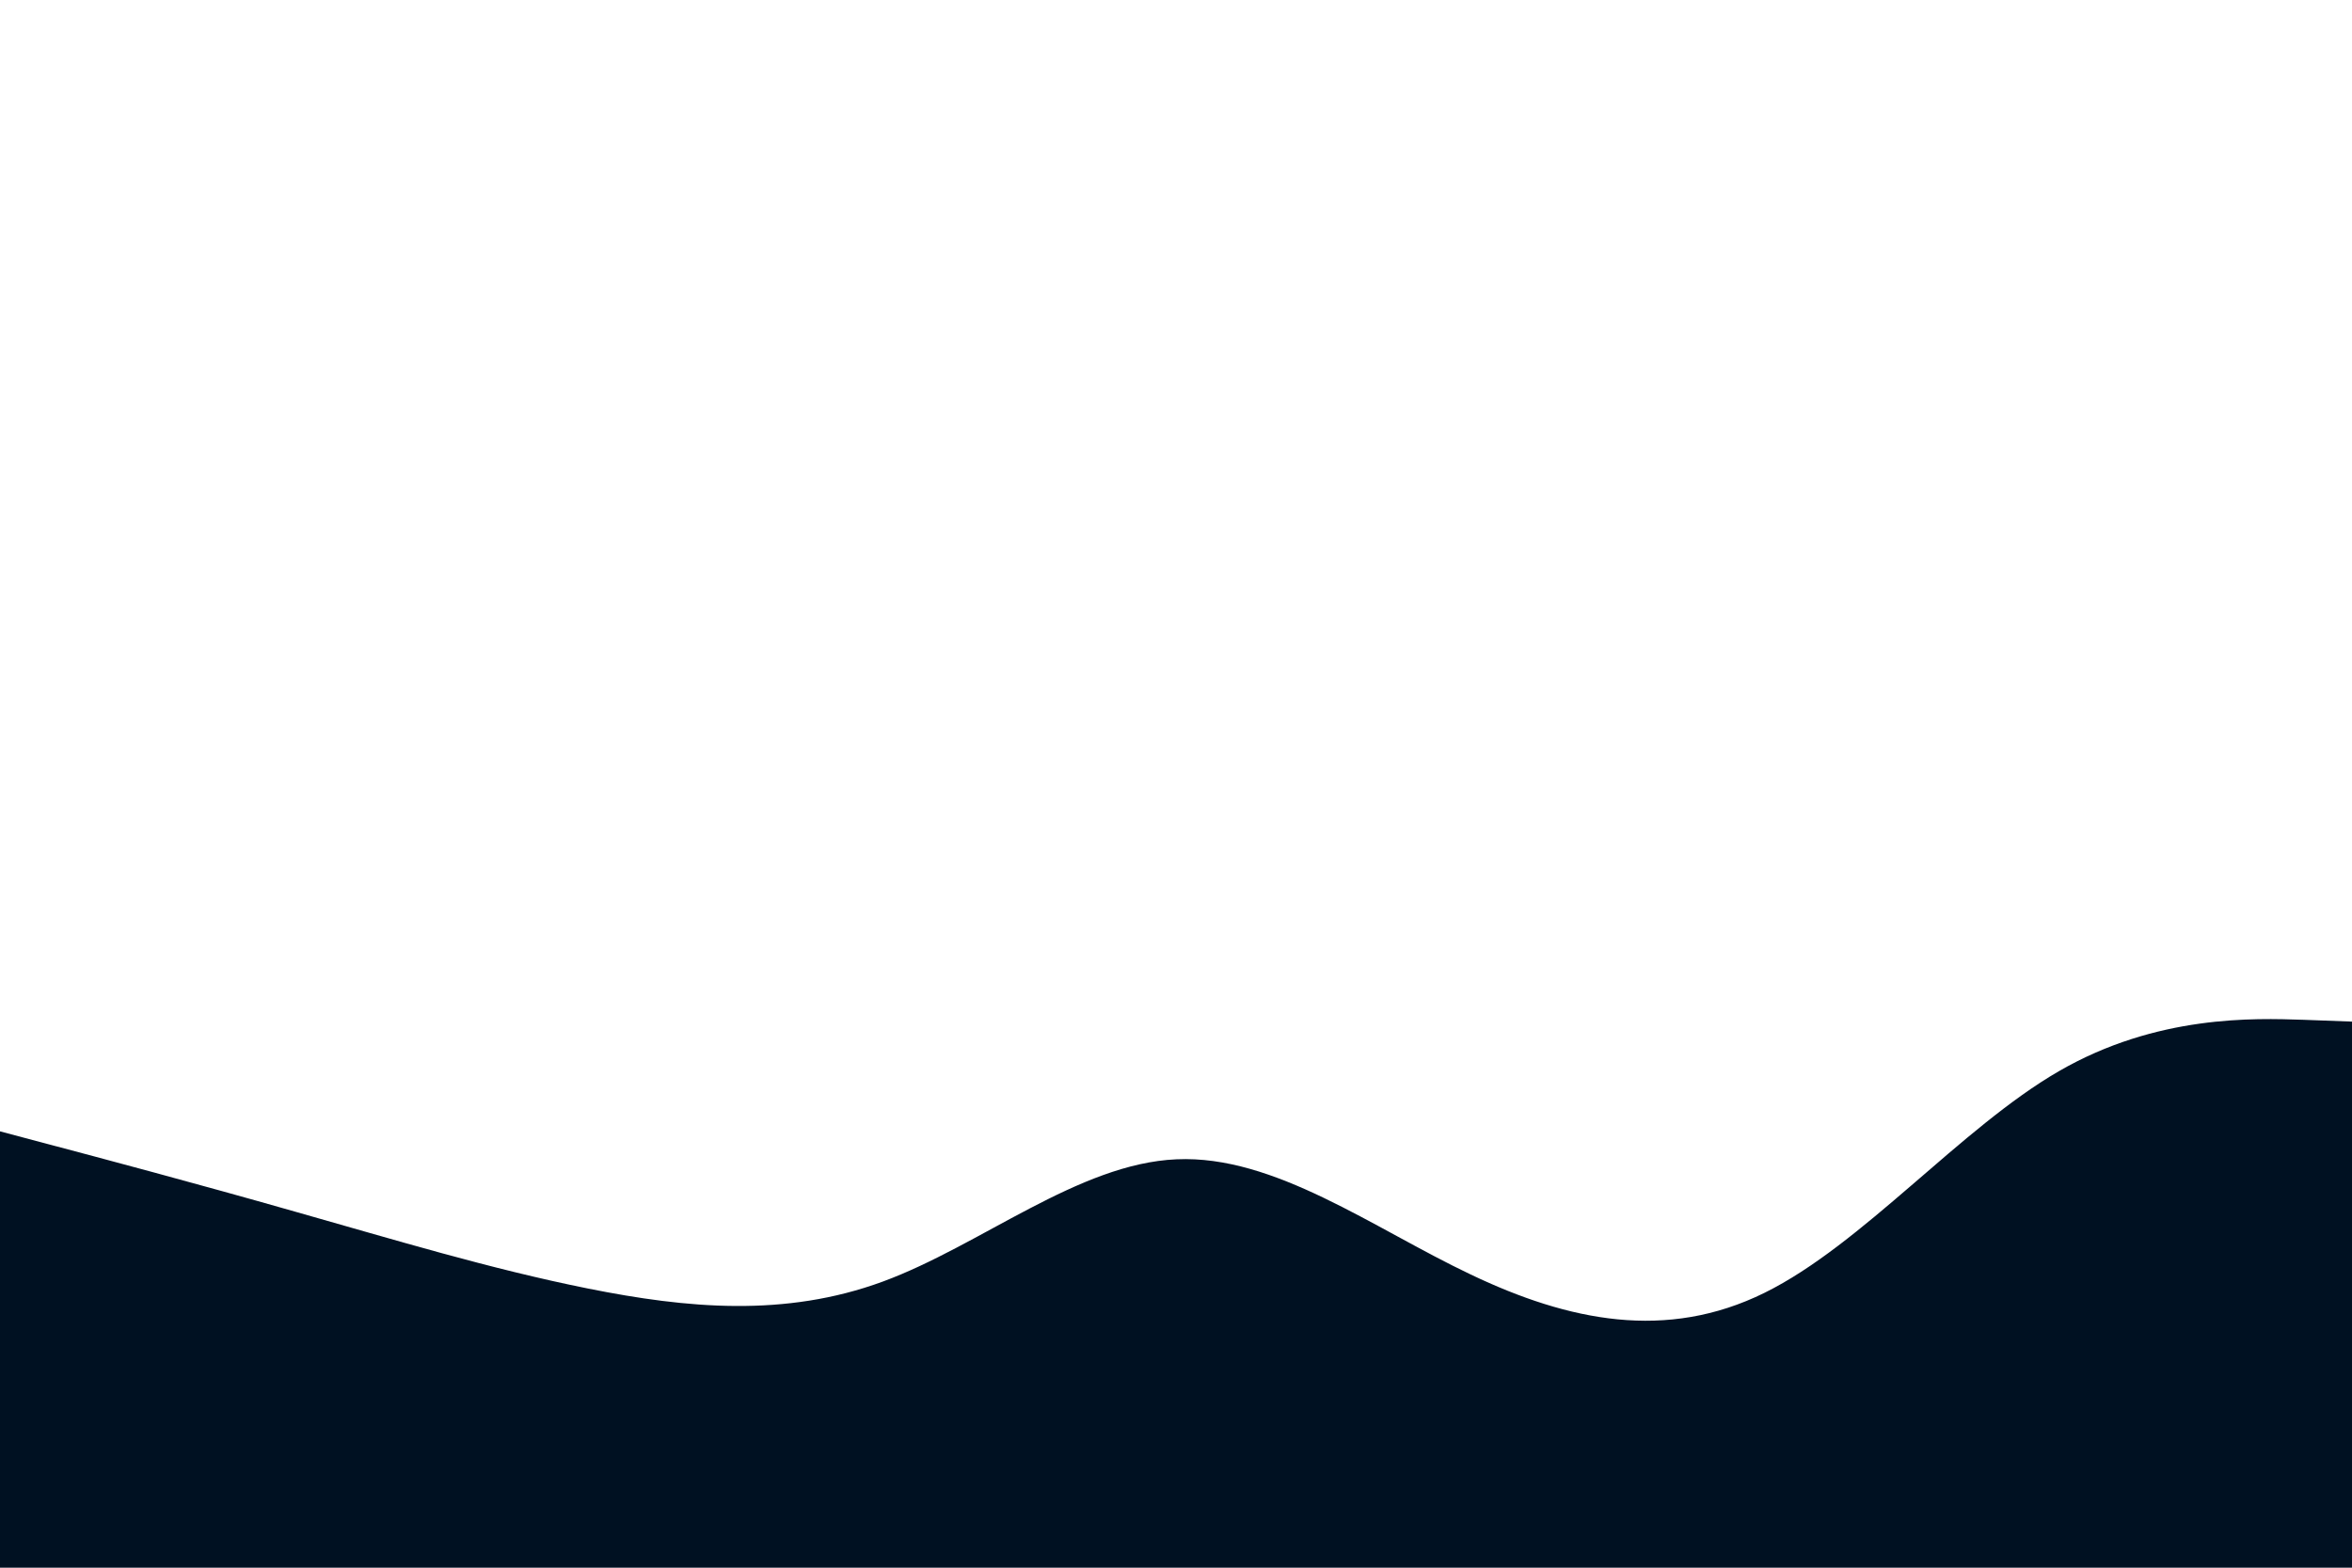 <svg id="visual" viewBox="0 0 900 600" width="900" height="600" xmlns="http://www.w3.org/2000/svg" xmlnsXlink="http://www.w3.org/1999/xlink" version="1.1"><rect x="0" y="0" width="900" height="600" fill="#FFFFFF"></rect><path d="M0 433L18.8 438C37.7 443 75.3 453 112.8 463.7C150.3 474.3 187.7 485.7 225.2 493.2C262.7 500.7 300.3 504.3 337.8 490.5C375.3 476.7 412.7 445.3 450.2 443.7C487.7 442 525.3 470 562.8 487.8C600.3 505.7 637.7 513.3 675.2 494.8C712.7 476.3 750.3 431.7 787.8 410C825.3 388.3 862.7 389.7 881.3 390.3L900 391L900 601L881.3 601C862.7 601 825.3 601 787.8 601C750.3 601 712.7 601 675.2 601C637.7 601 600.3 601 562.8 601C525.3 601 487.7 601 450.2 601C412.7 601 375.3 601 337.8 601C300.3 601 262.7 601 225.2 601C187.7 601 150.3 601 112.8 601C75.3 601 37.7 601 18.8 601L0 601Z" fill="#001122" strokeLinecap="round" strokeinejoin="miter"></path></svg>